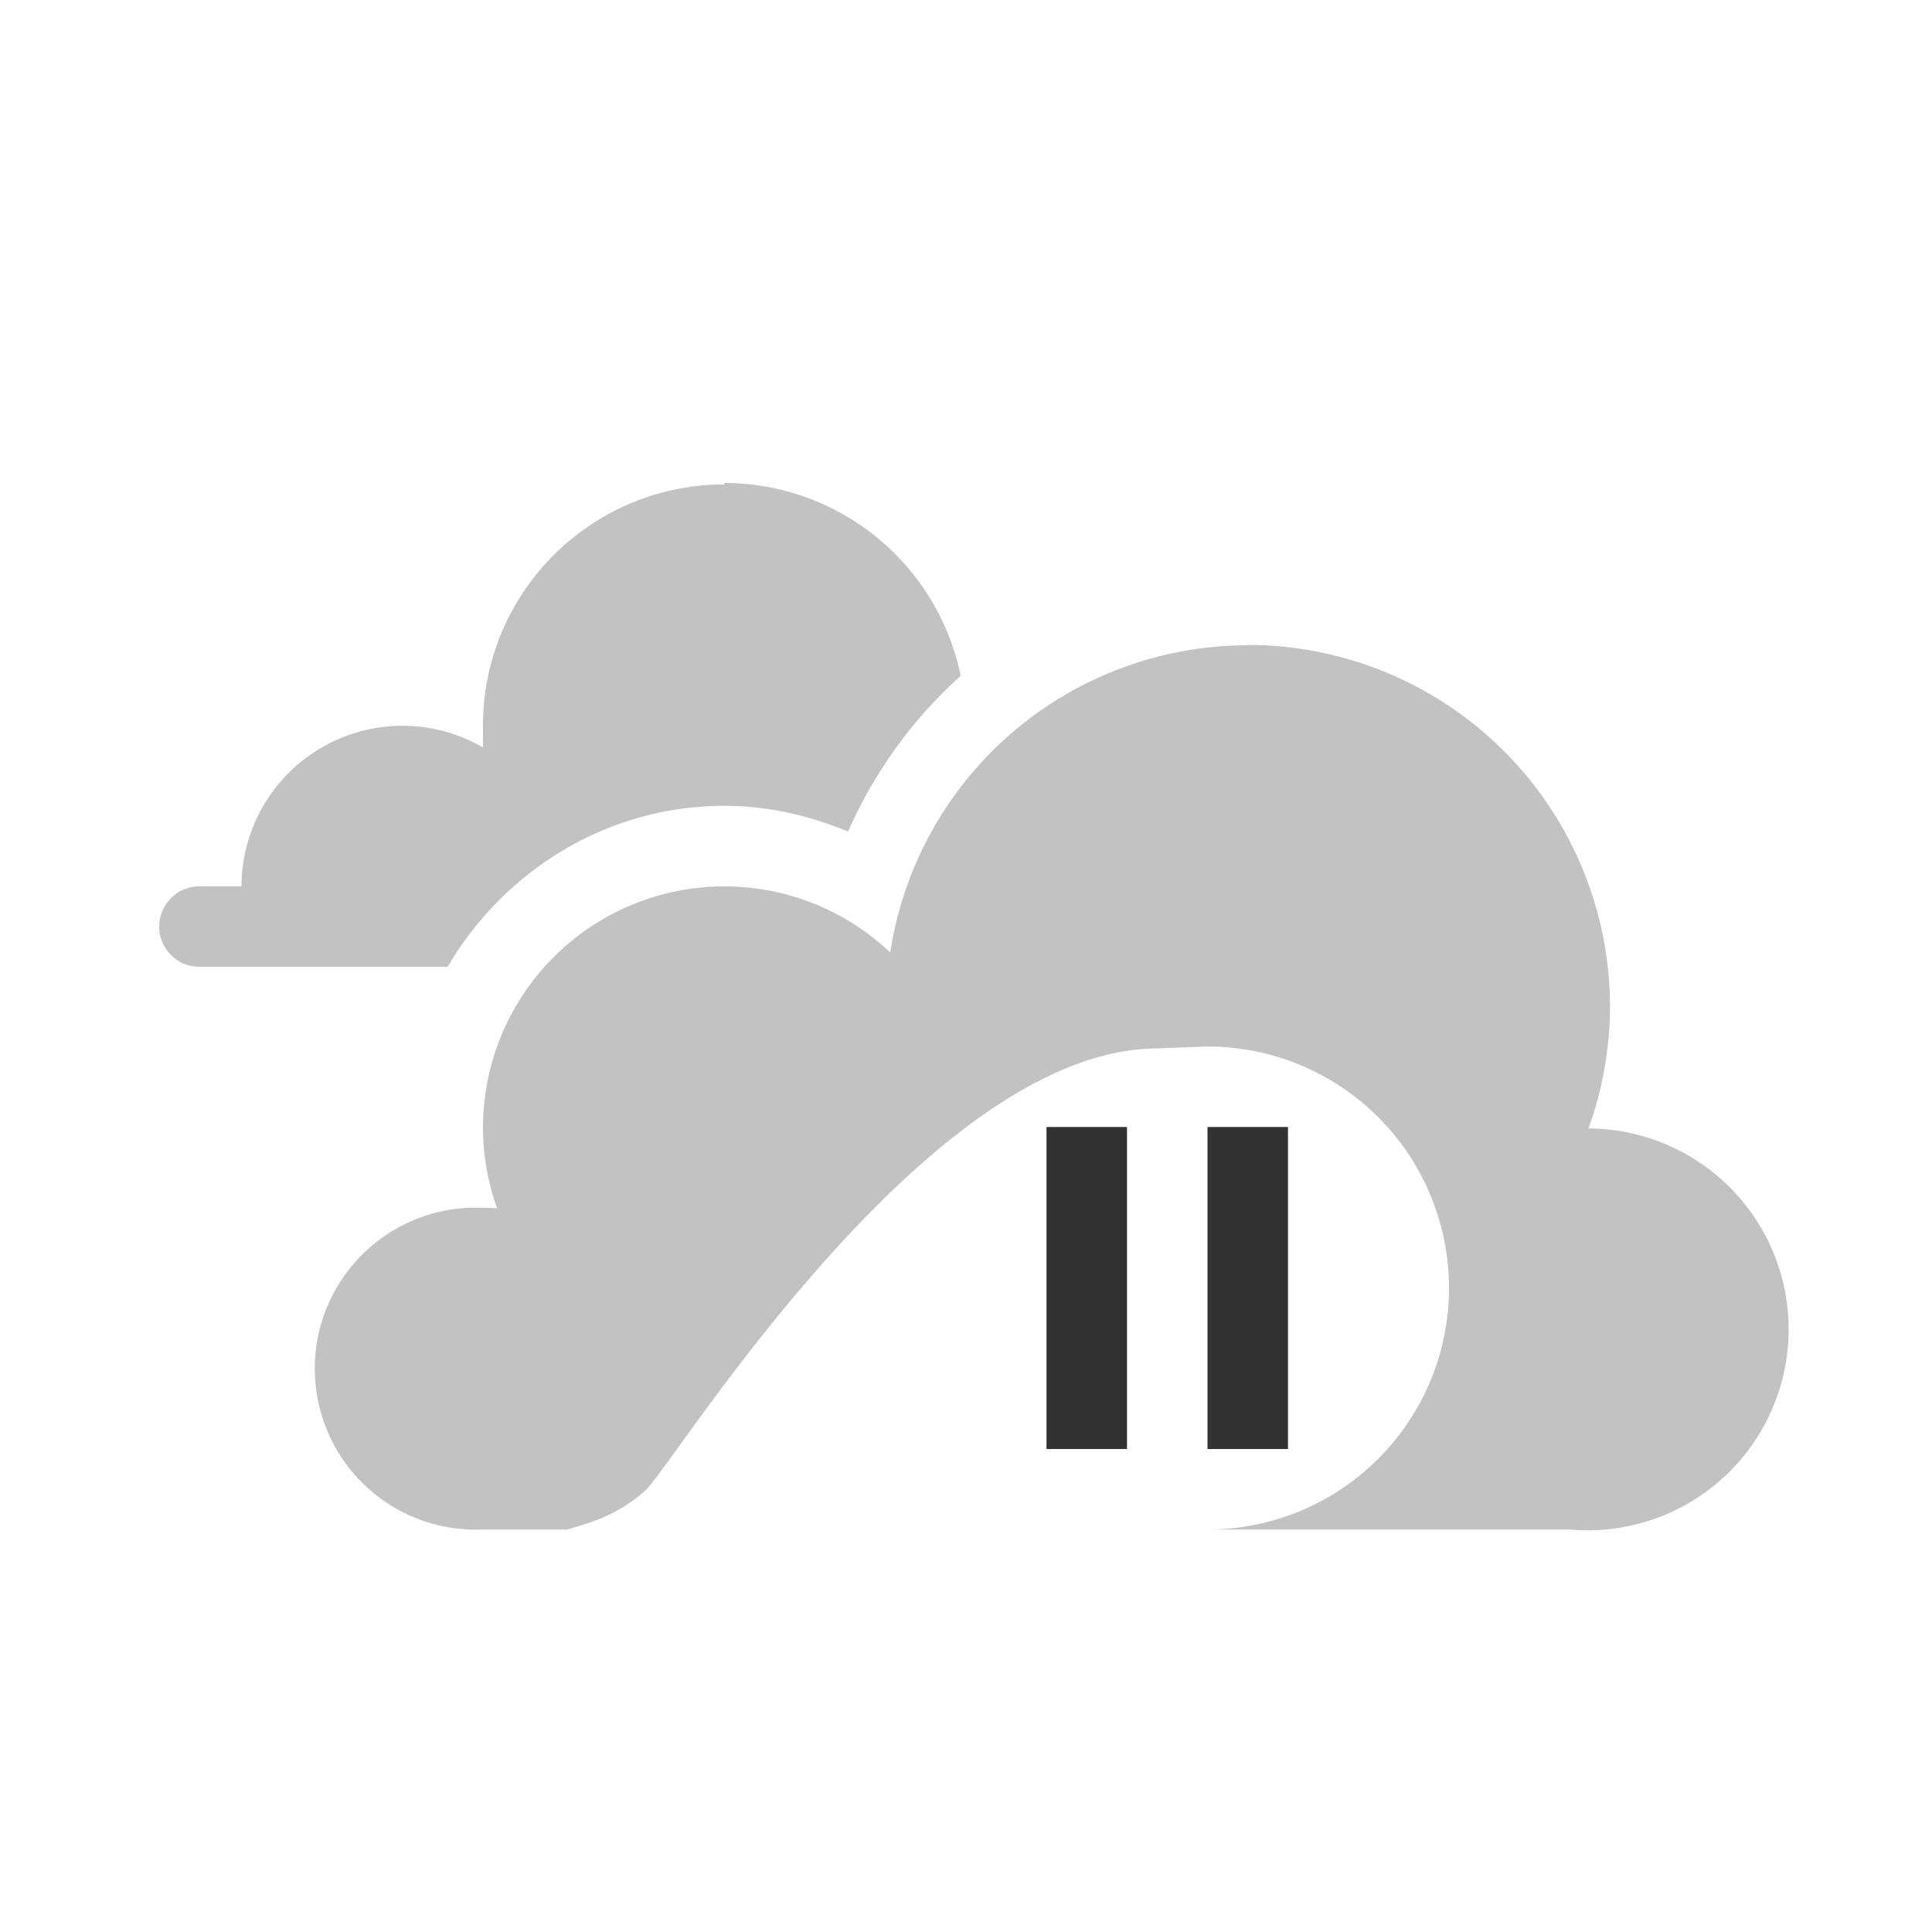 <svg xmlns="http://www.w3.org/2000/svg" width="24" height="24"><defs><style id="current-color-scheme" type="text/css">.ColorScheme-Text{color:#323232}</style></defs><path opacity=".3" class="ColorScheme-Text" d="M9 6v.018c-1.657 0-3 1.34-3 2.996v.271a1.999 1.999 0 0 0-3 1.726h-.5a.5.5 0 1 0 0 .999h3.061C6.257 10.823 7.533 10.01 9 10.01h.002c.533.001 1.05.119 1.533.32a5.69 5.69 0 0 1 1.399-1.935A3 3 0 0 0 9 6zm6.5 2.012v.004a4.494 4.494 0 0 0-4.441 3.816A2.998 2.998 0 0 0 6 14.008c0 .343.06.683.177 1.006-.059-.01-.118-.01-.177-.01A2 2 0 1 0 6 19h1.045c.37-.103.648-.204.966-.479.34-.293 3.498-5.498 6.377-5.498L15 13a3 3 0 1 1 0 6h4.5a2.496 2.496 0 1 0 .232-4.982c.176-.485.266-.995.268-1.51a4.499 4.499 0 0 0-4.5-4.496z" fill="currentColor"/><path class="ColorScheme-Text" d="M13 14v4h1v-4h-1zm2 0v4h1v-4h-1z" fill="currentColor"/></svg>